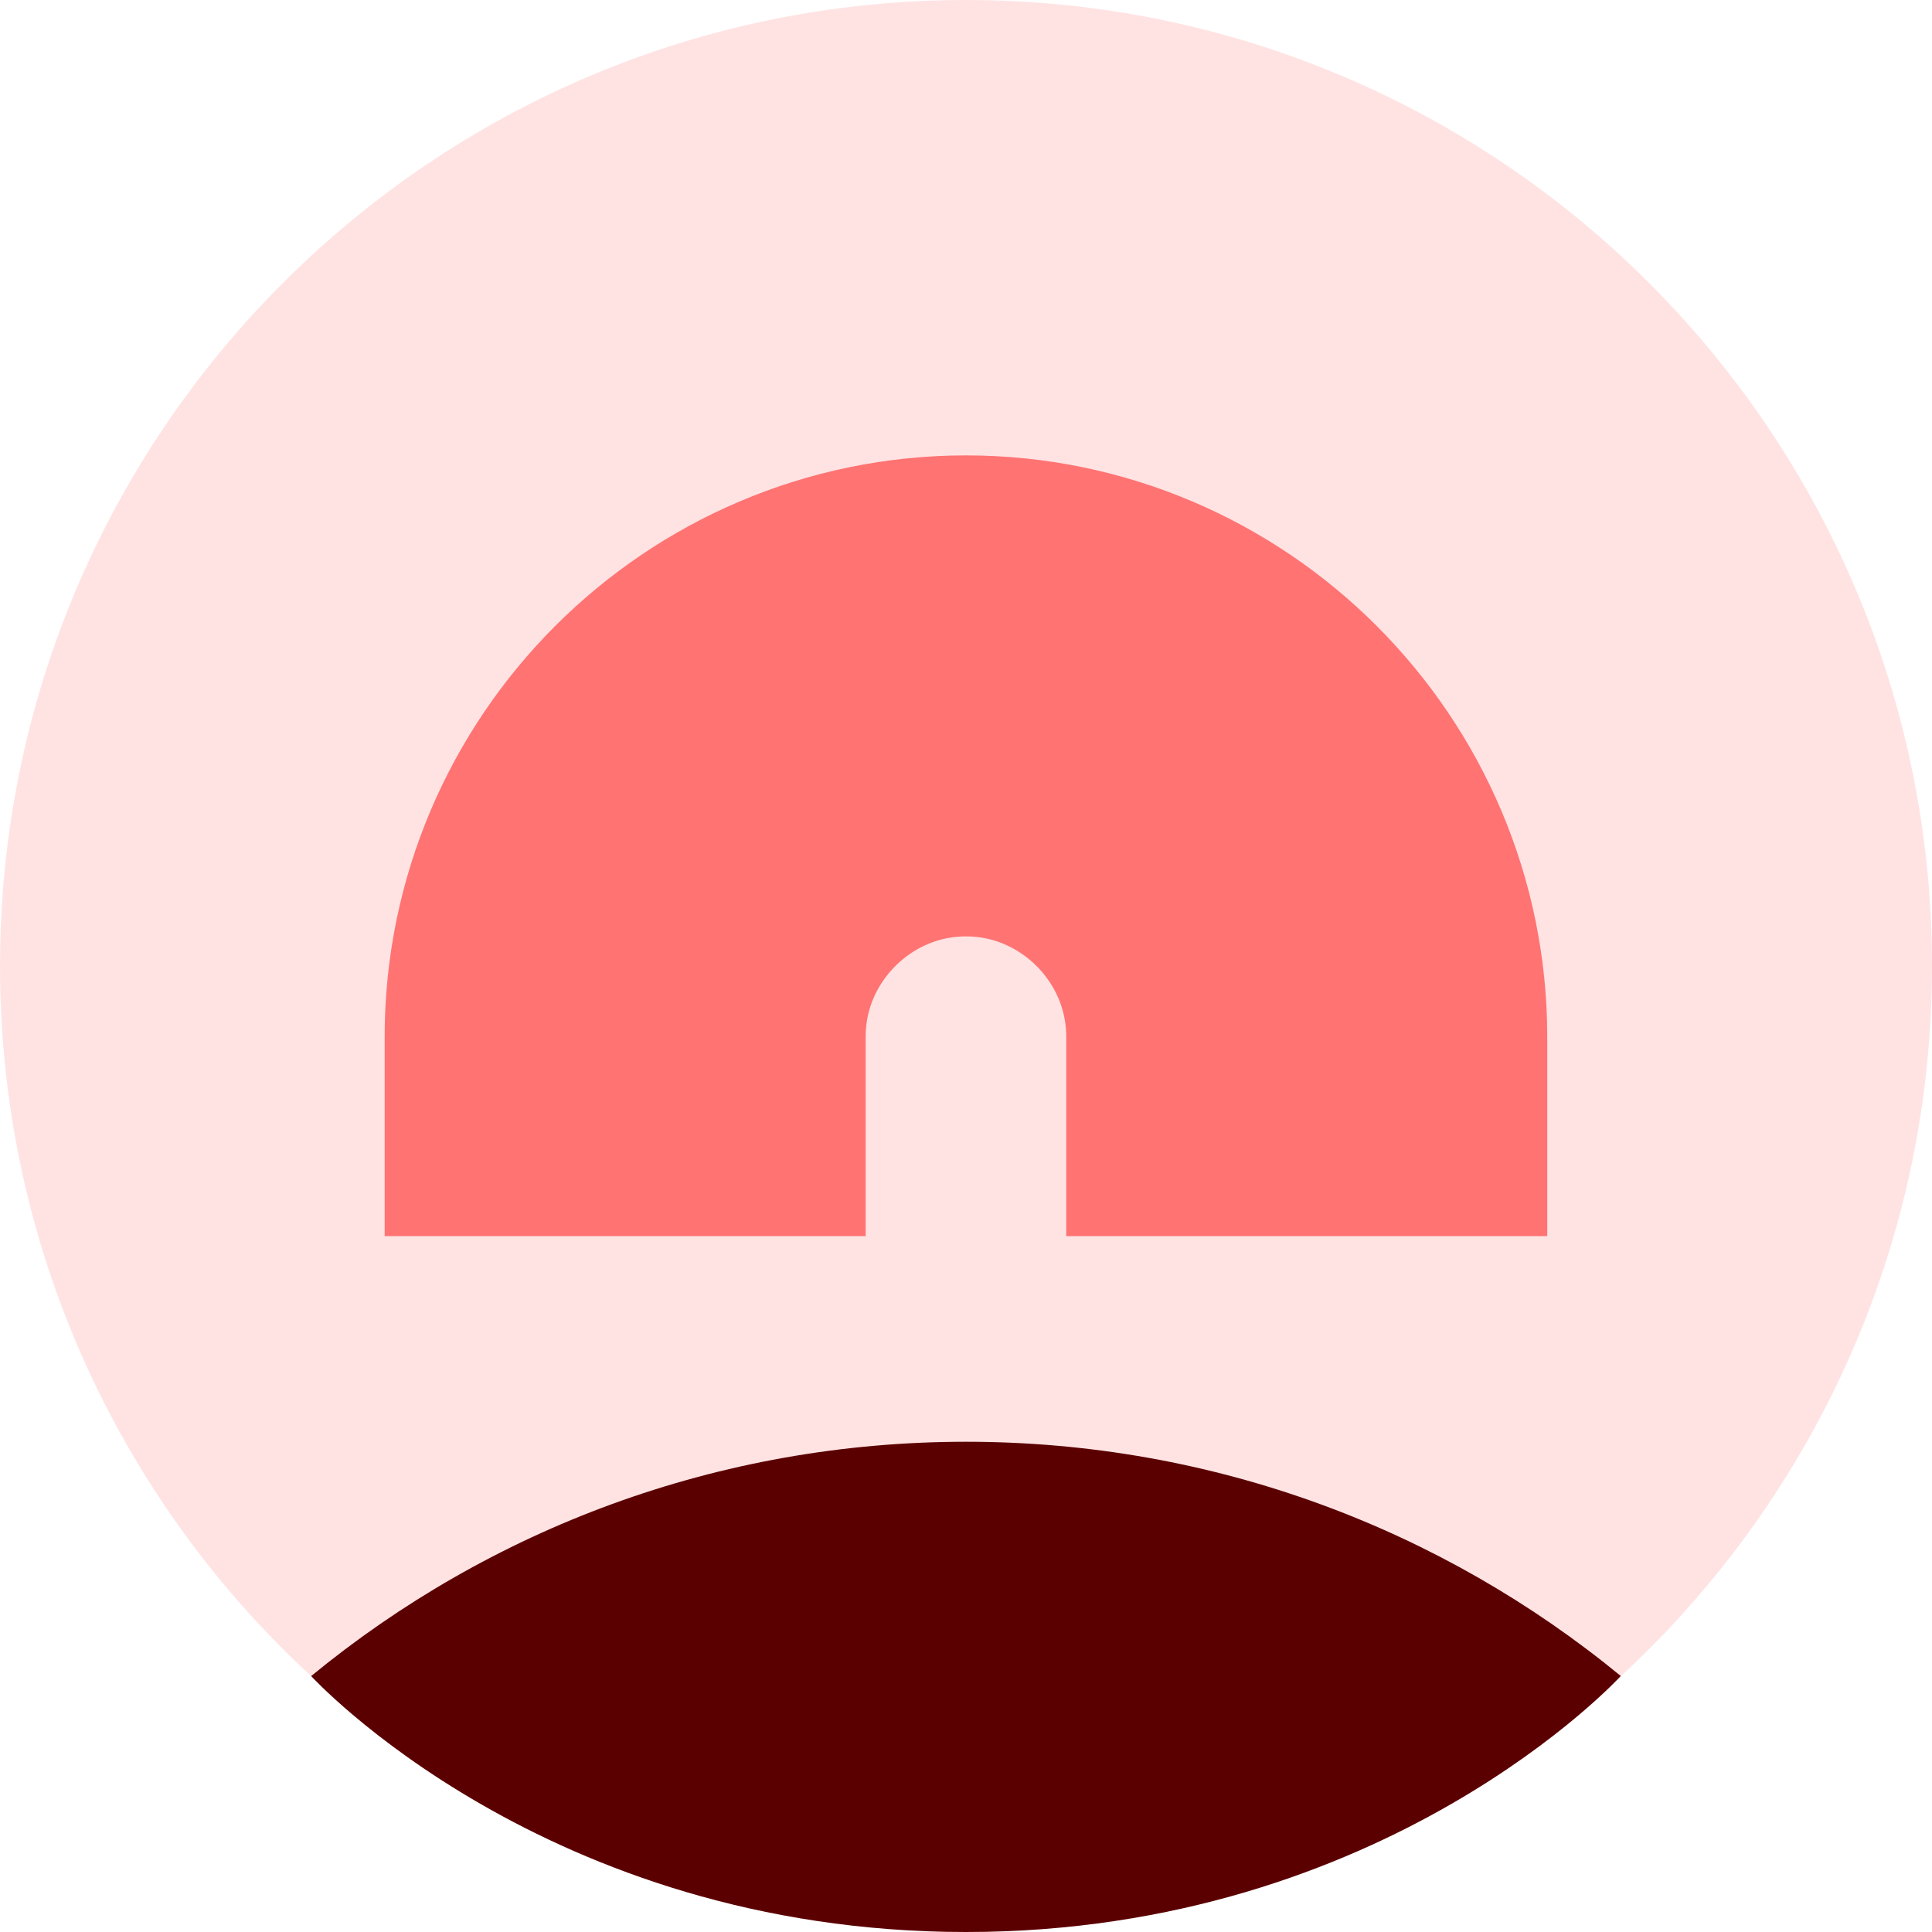 <svg width="36" height="36" viewBox="0 0 36 36" fill="none" xmlns="http://www.w3.org/2000/svg">
<path d="M18 36C27.941 36 36 27.941 36 18C36 8.059 27.941 0 18 0C8.059 0 0 8.059 0 18C0 27.941 8.059 36 18 36Z" fill="#FFE3E3"/>
<path d="M30.201 31.23C26.881 28.502 22.632 26.865 18 26.865C13.368 26.865 9.118 28.503 5.798 31.231C5.798 31.231 10.156 36 18 36C25.844 36 30.201 31.23 30.201 31.23Z" fill="#5B0000"/>
<path d="M11.649 23.033V19.317C11.649 15.825 14.507 12.967 18 12.967C21.492 12.967 24.349 15.825 24.349 19.317V23.033" stroke="#FF7373" stroke-width="8.963" stroke-miterlimit="10"/>
</svg>

